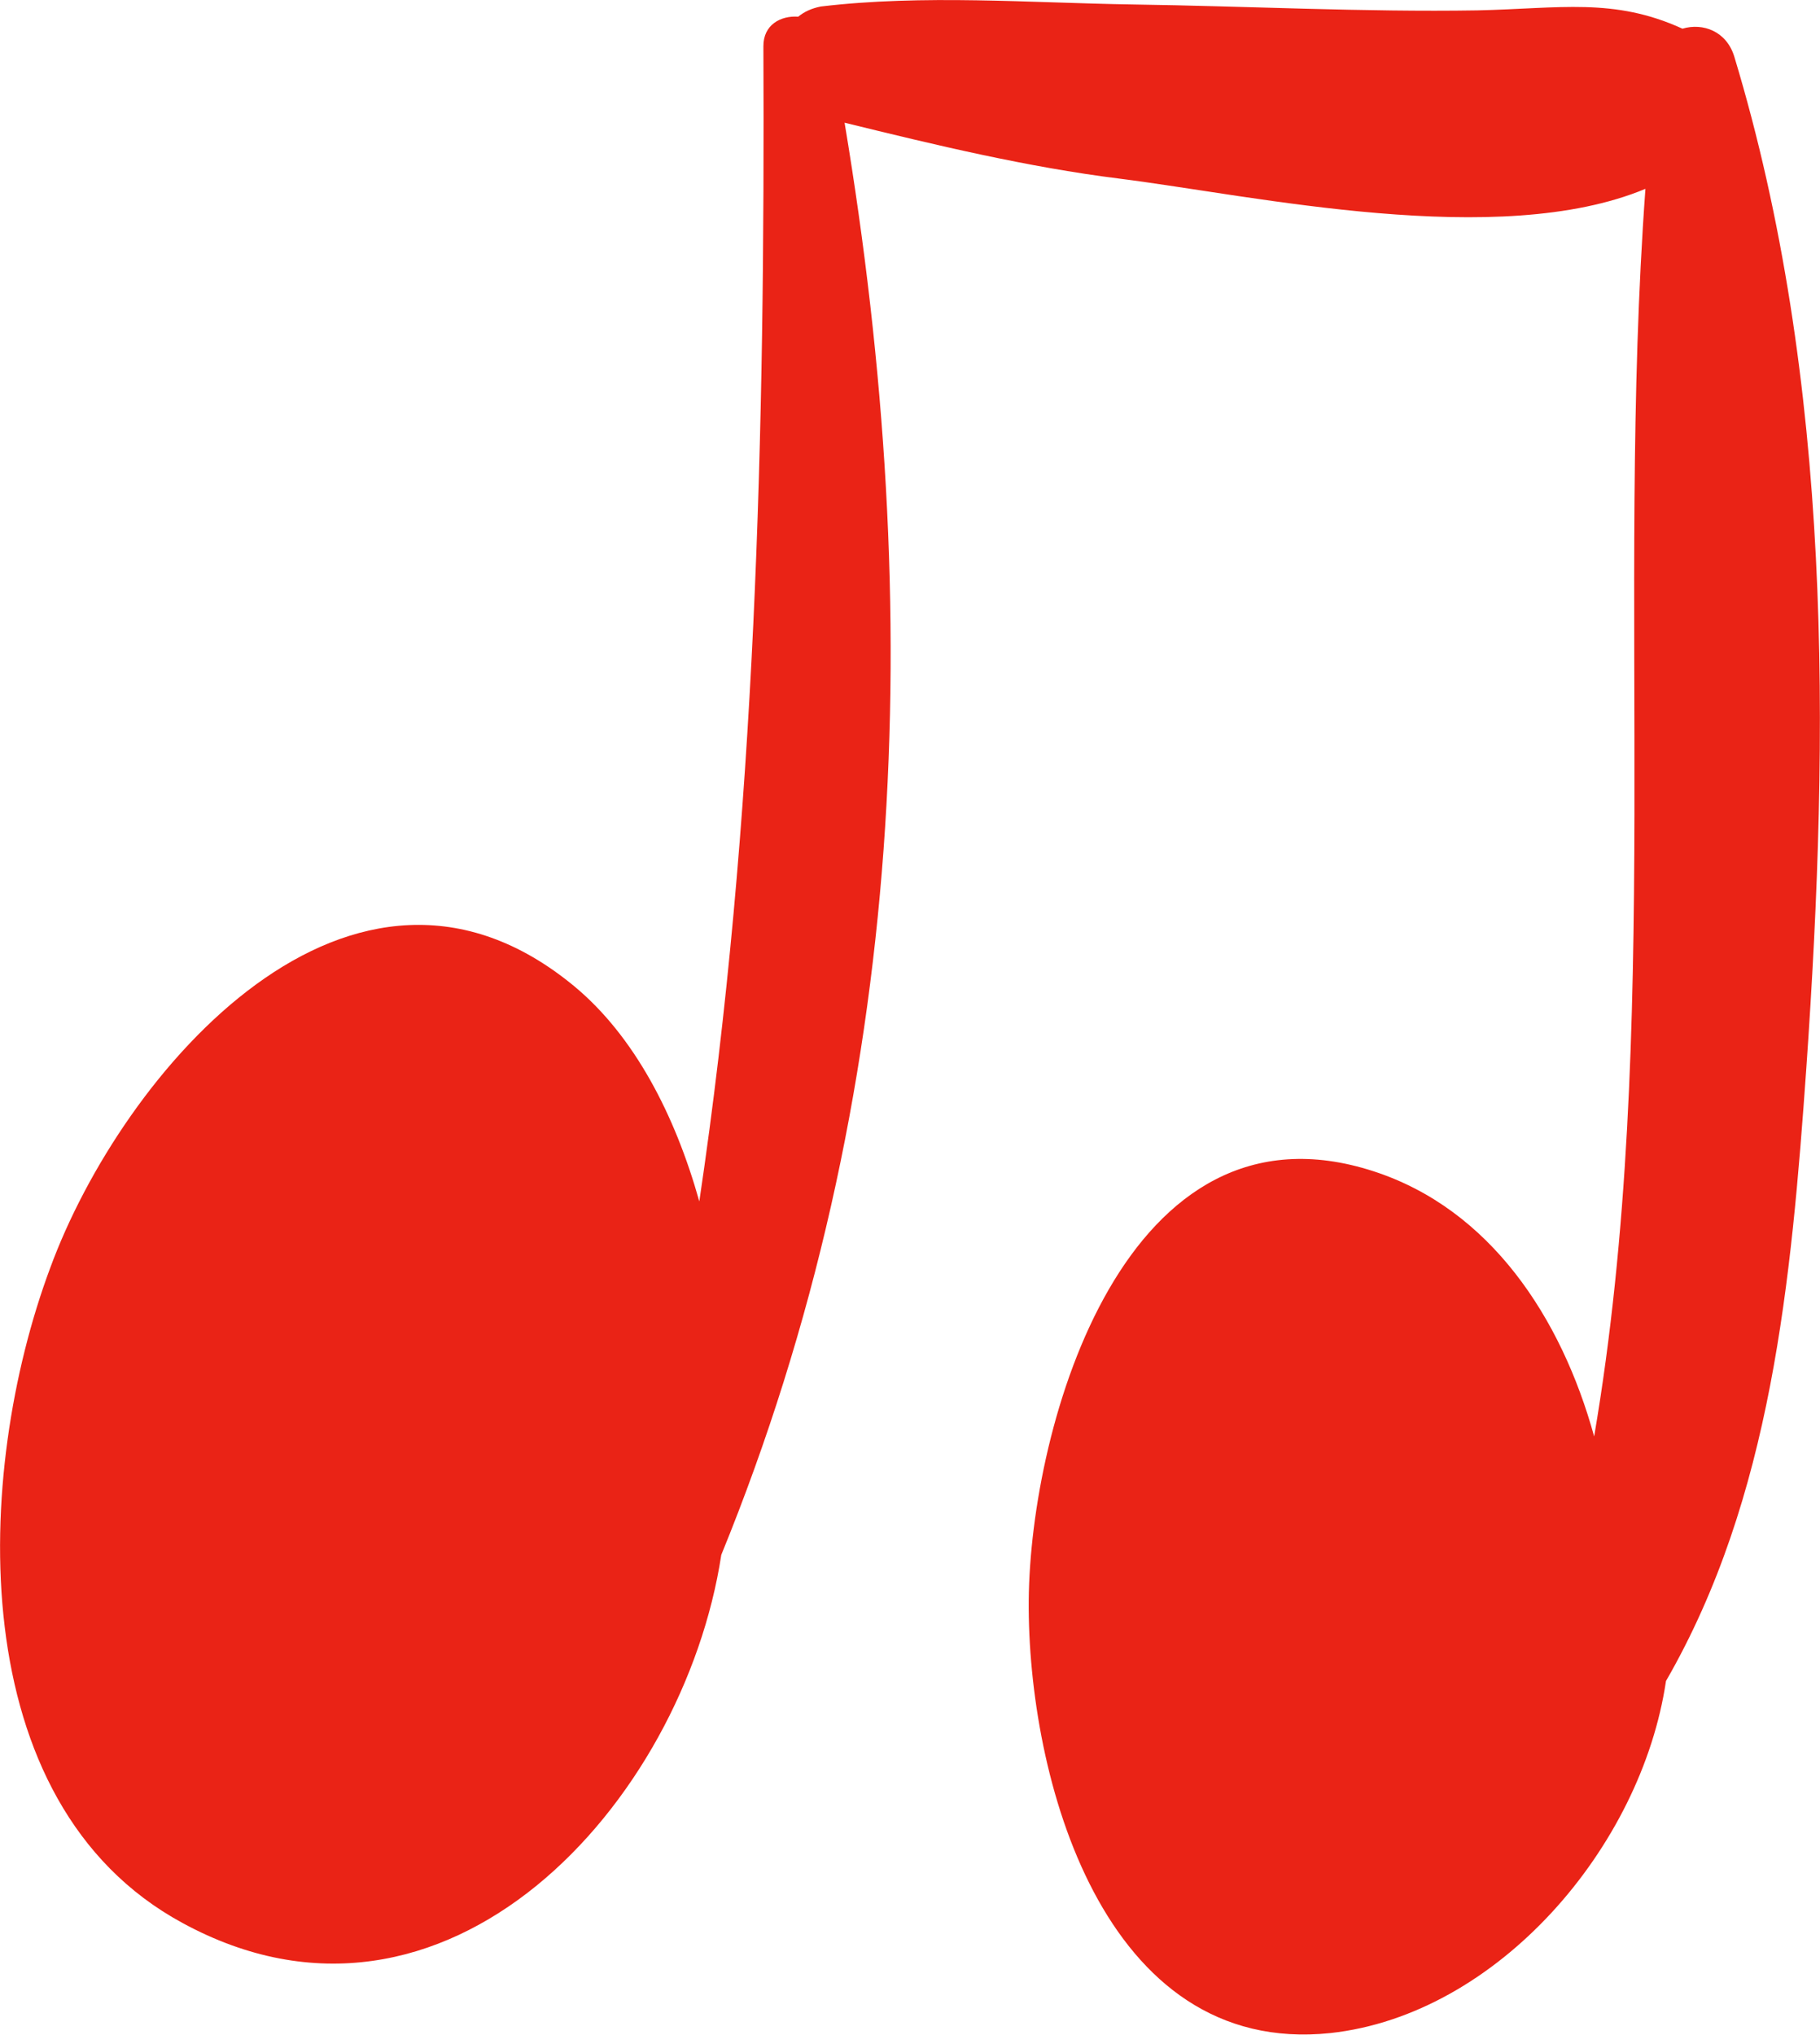 <svg width="89.45" height="100" viewBox="0 0 89.45 100" xmlns="http://www.w3.org/2000/svg" xmlns:xlink="http://www.w3.org/1999/xlink" xml:space="preserve" overflow="hidden"><defs></defs><path d="M81.88 82.61C87.07 73.61 88.04 62.94 88.78 52.46 89.93 35.95 90.06 18.73 85.24 2.79 84.86 1.53 83.69 1.11 82.69 1.41 79.32-0.13 76.67 0.42 72.61 0.51 67.01 0.6 61.32 0.3 55.66 0.22 50.58 0.14 45.39-0.28 40.34 0.32 39.89 0.41 39.54 0.57 39.23 0.82 38.38 0.76 37.51 1.21 37.52 2.28 37.6 21.17 37.16 40.29 34.37 59.04 33.17 54.76 31.16 50.91 28.24 48.48 17.31 39.42 6 52.66 2.46 62.33-1.27 72.34-1.92 88.6 8.97 94.5 21.91 101.55 33.59 88.6 35.45 76.41 44.65 53.9 45.5 29.94 41.51 6.03 45.95 7.12 50.47 8.21 55.03 8.78 61.69 9.62 73.64 12.29 80.87 9.28 79.4 29.41 81.74 50.73 78.35 70.59 76.74 64.75 73.24 59.42 67.51 57.56 55.33 53.6 50.63 69.97 50.56 78.67 50.5 87.31 54.2 101.09 65.39 99.91 73.6 99.01 80.67 90.79 81.88 82.61Z" fill="#EA2316"/></svg>